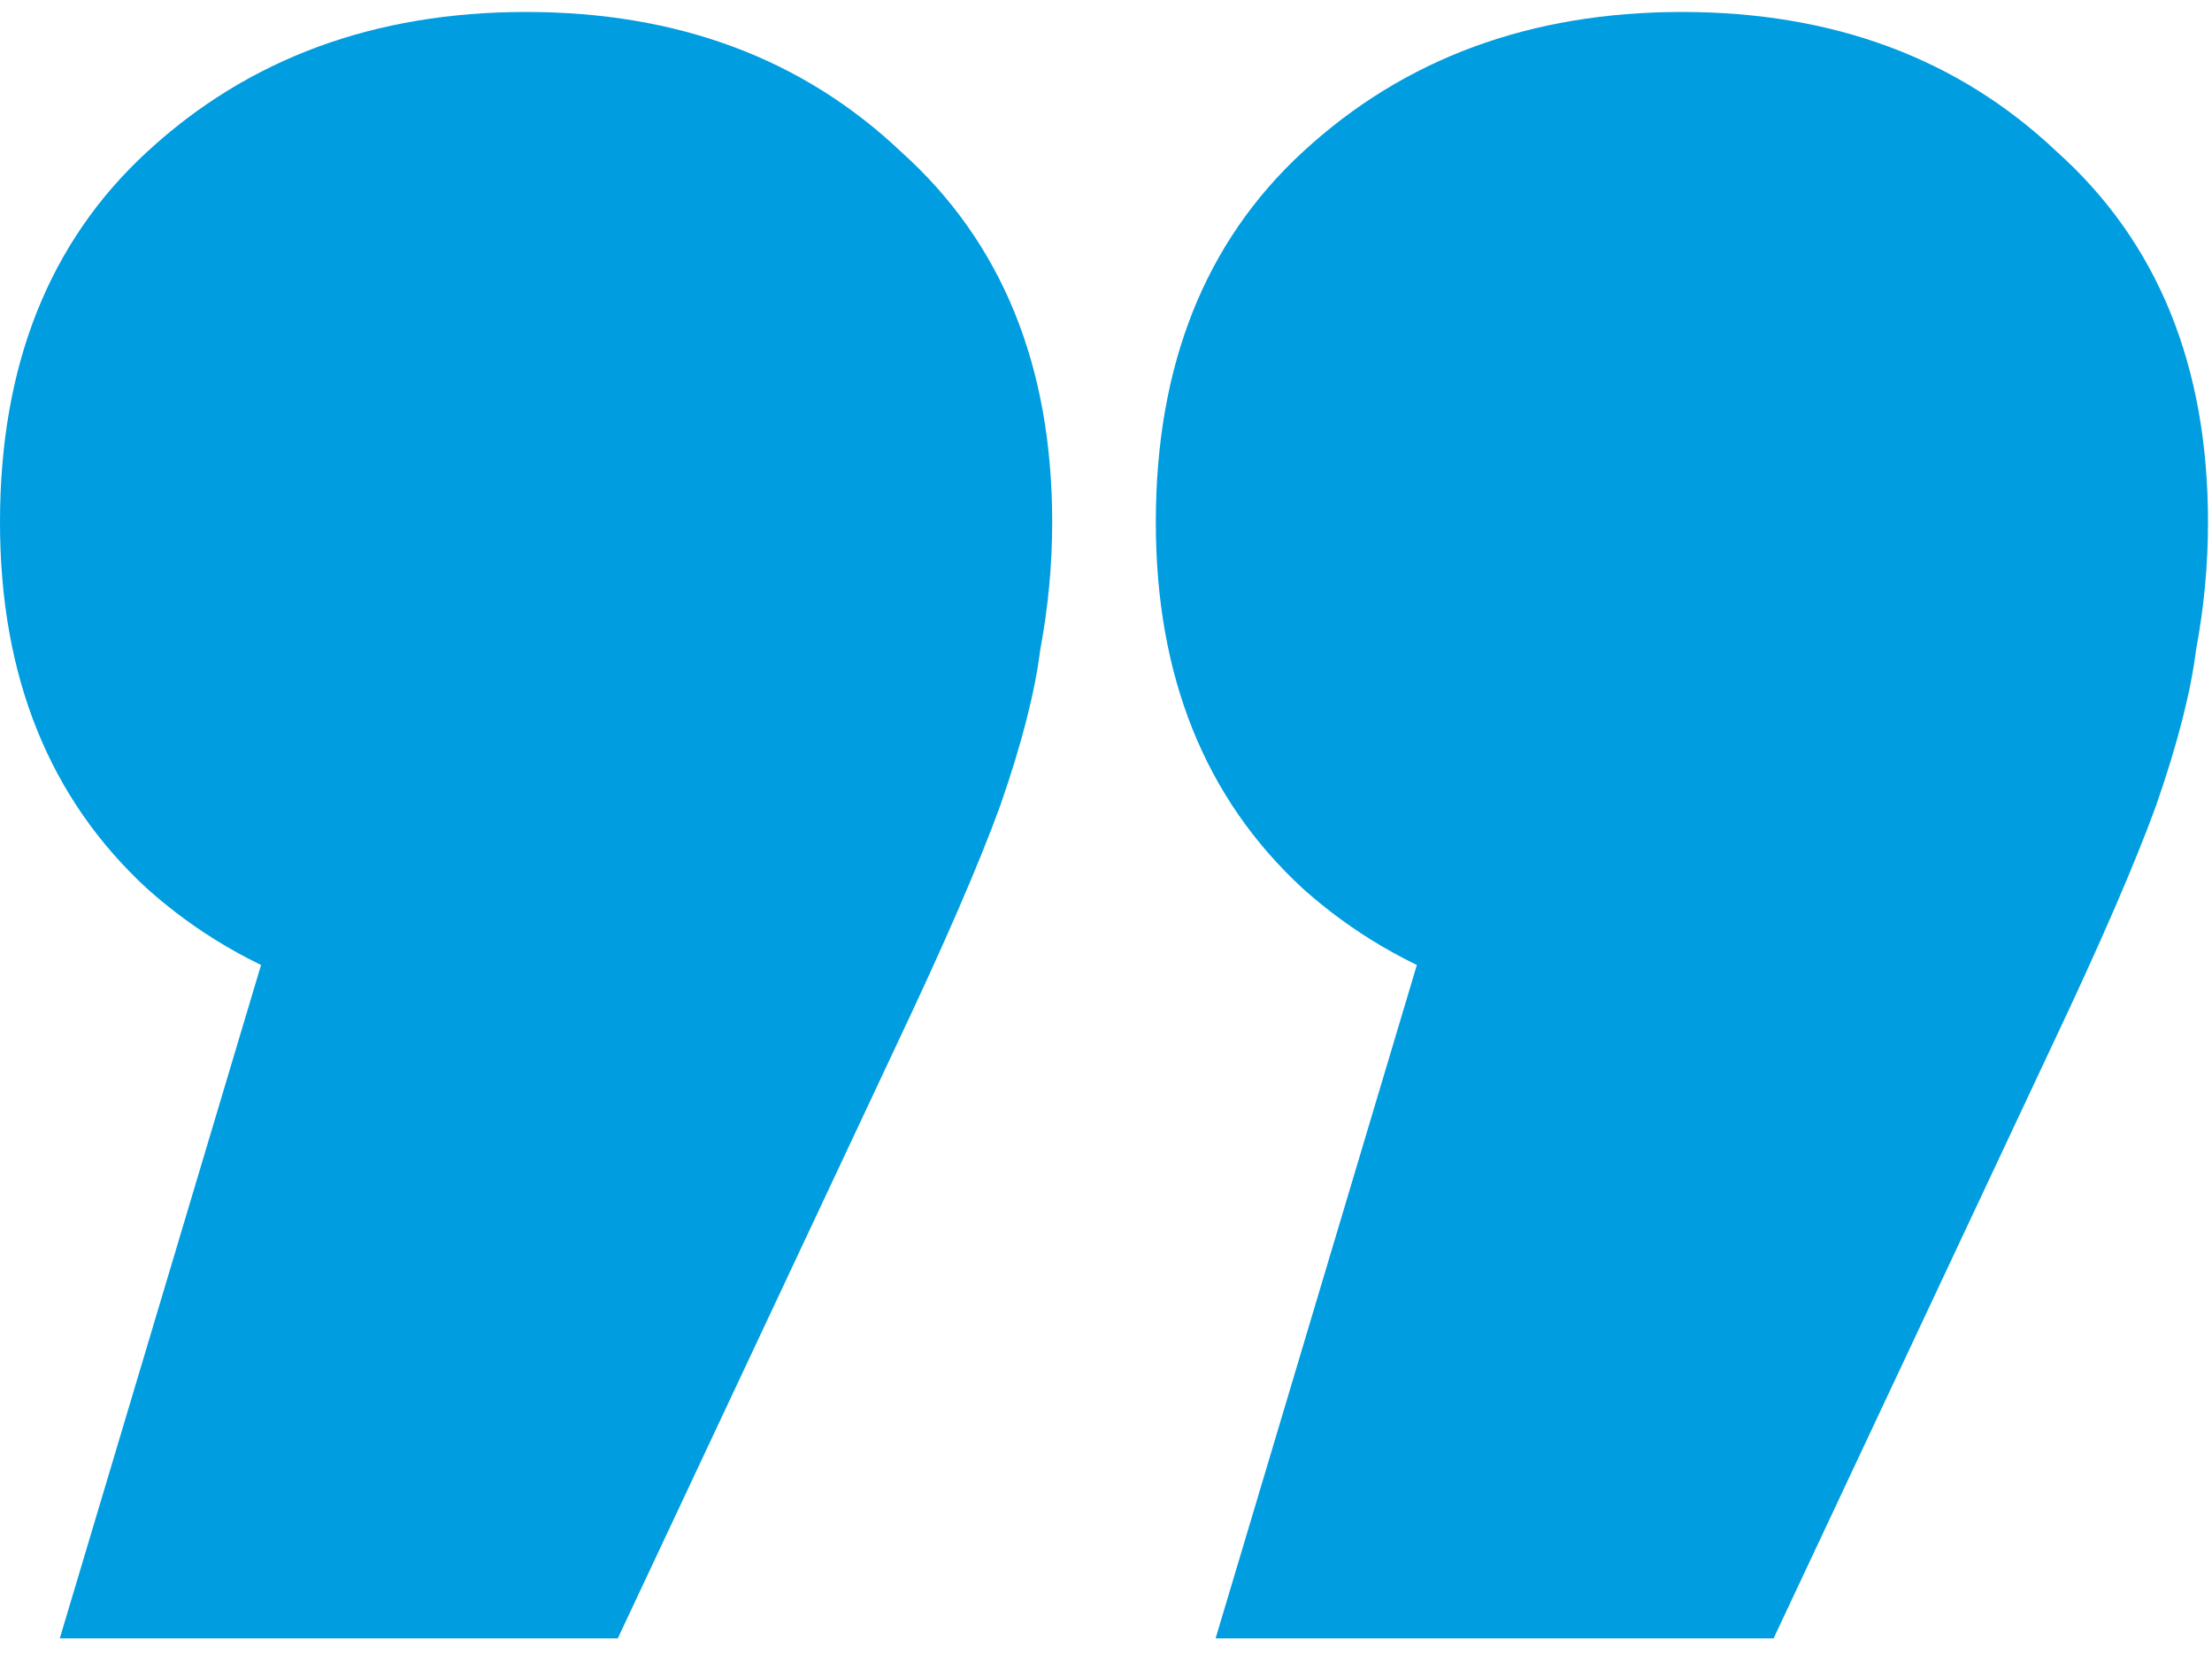 <svg width="111" height="83" viewBox="0 0 111 83" fill="none" xmlns="http://www.w3.org/2000/svg"><path d="M3 82.2L19.8 26l6.6 25.2c-7.733 0-14.067-2.2-19-6.6C2.467 40.067 0 33.933 0 26.2c0-7.867 2.467-14.067 7.4-18.6 5.067-4.667 11.4-7 19-7s13.867 2.333 18.8 7c5.067 4.533 7.6 10.733 7.6 18.6 0 2.133-.2 4.267-.6 6.4-.267 2.133-.933 4.733-2 7.8-1.067 2.933-2.8 6.933-5.2 12L31 82.2H3zm58 0L77.8 26l6.6 25.2c-7.733 0-14.067-2.2-19-6.6-4.933-4.533-7.4-10.667-7.4-18.4 0-7.867 2.467-14.067 7.4-18.6 5.067-4.667 11.4-7 19-7s13.867 2.333 18.8 7c5.067 4.533 7.6 10.733 7.6 18.6 0 2.133-.2 4.267-.6 6.4-.267 2.133-.933 4.733-2 7.8-1.067 2.933-2.8 6.933-5.2 12L89 82.2H61z" fill="#009DE0"/></svg>